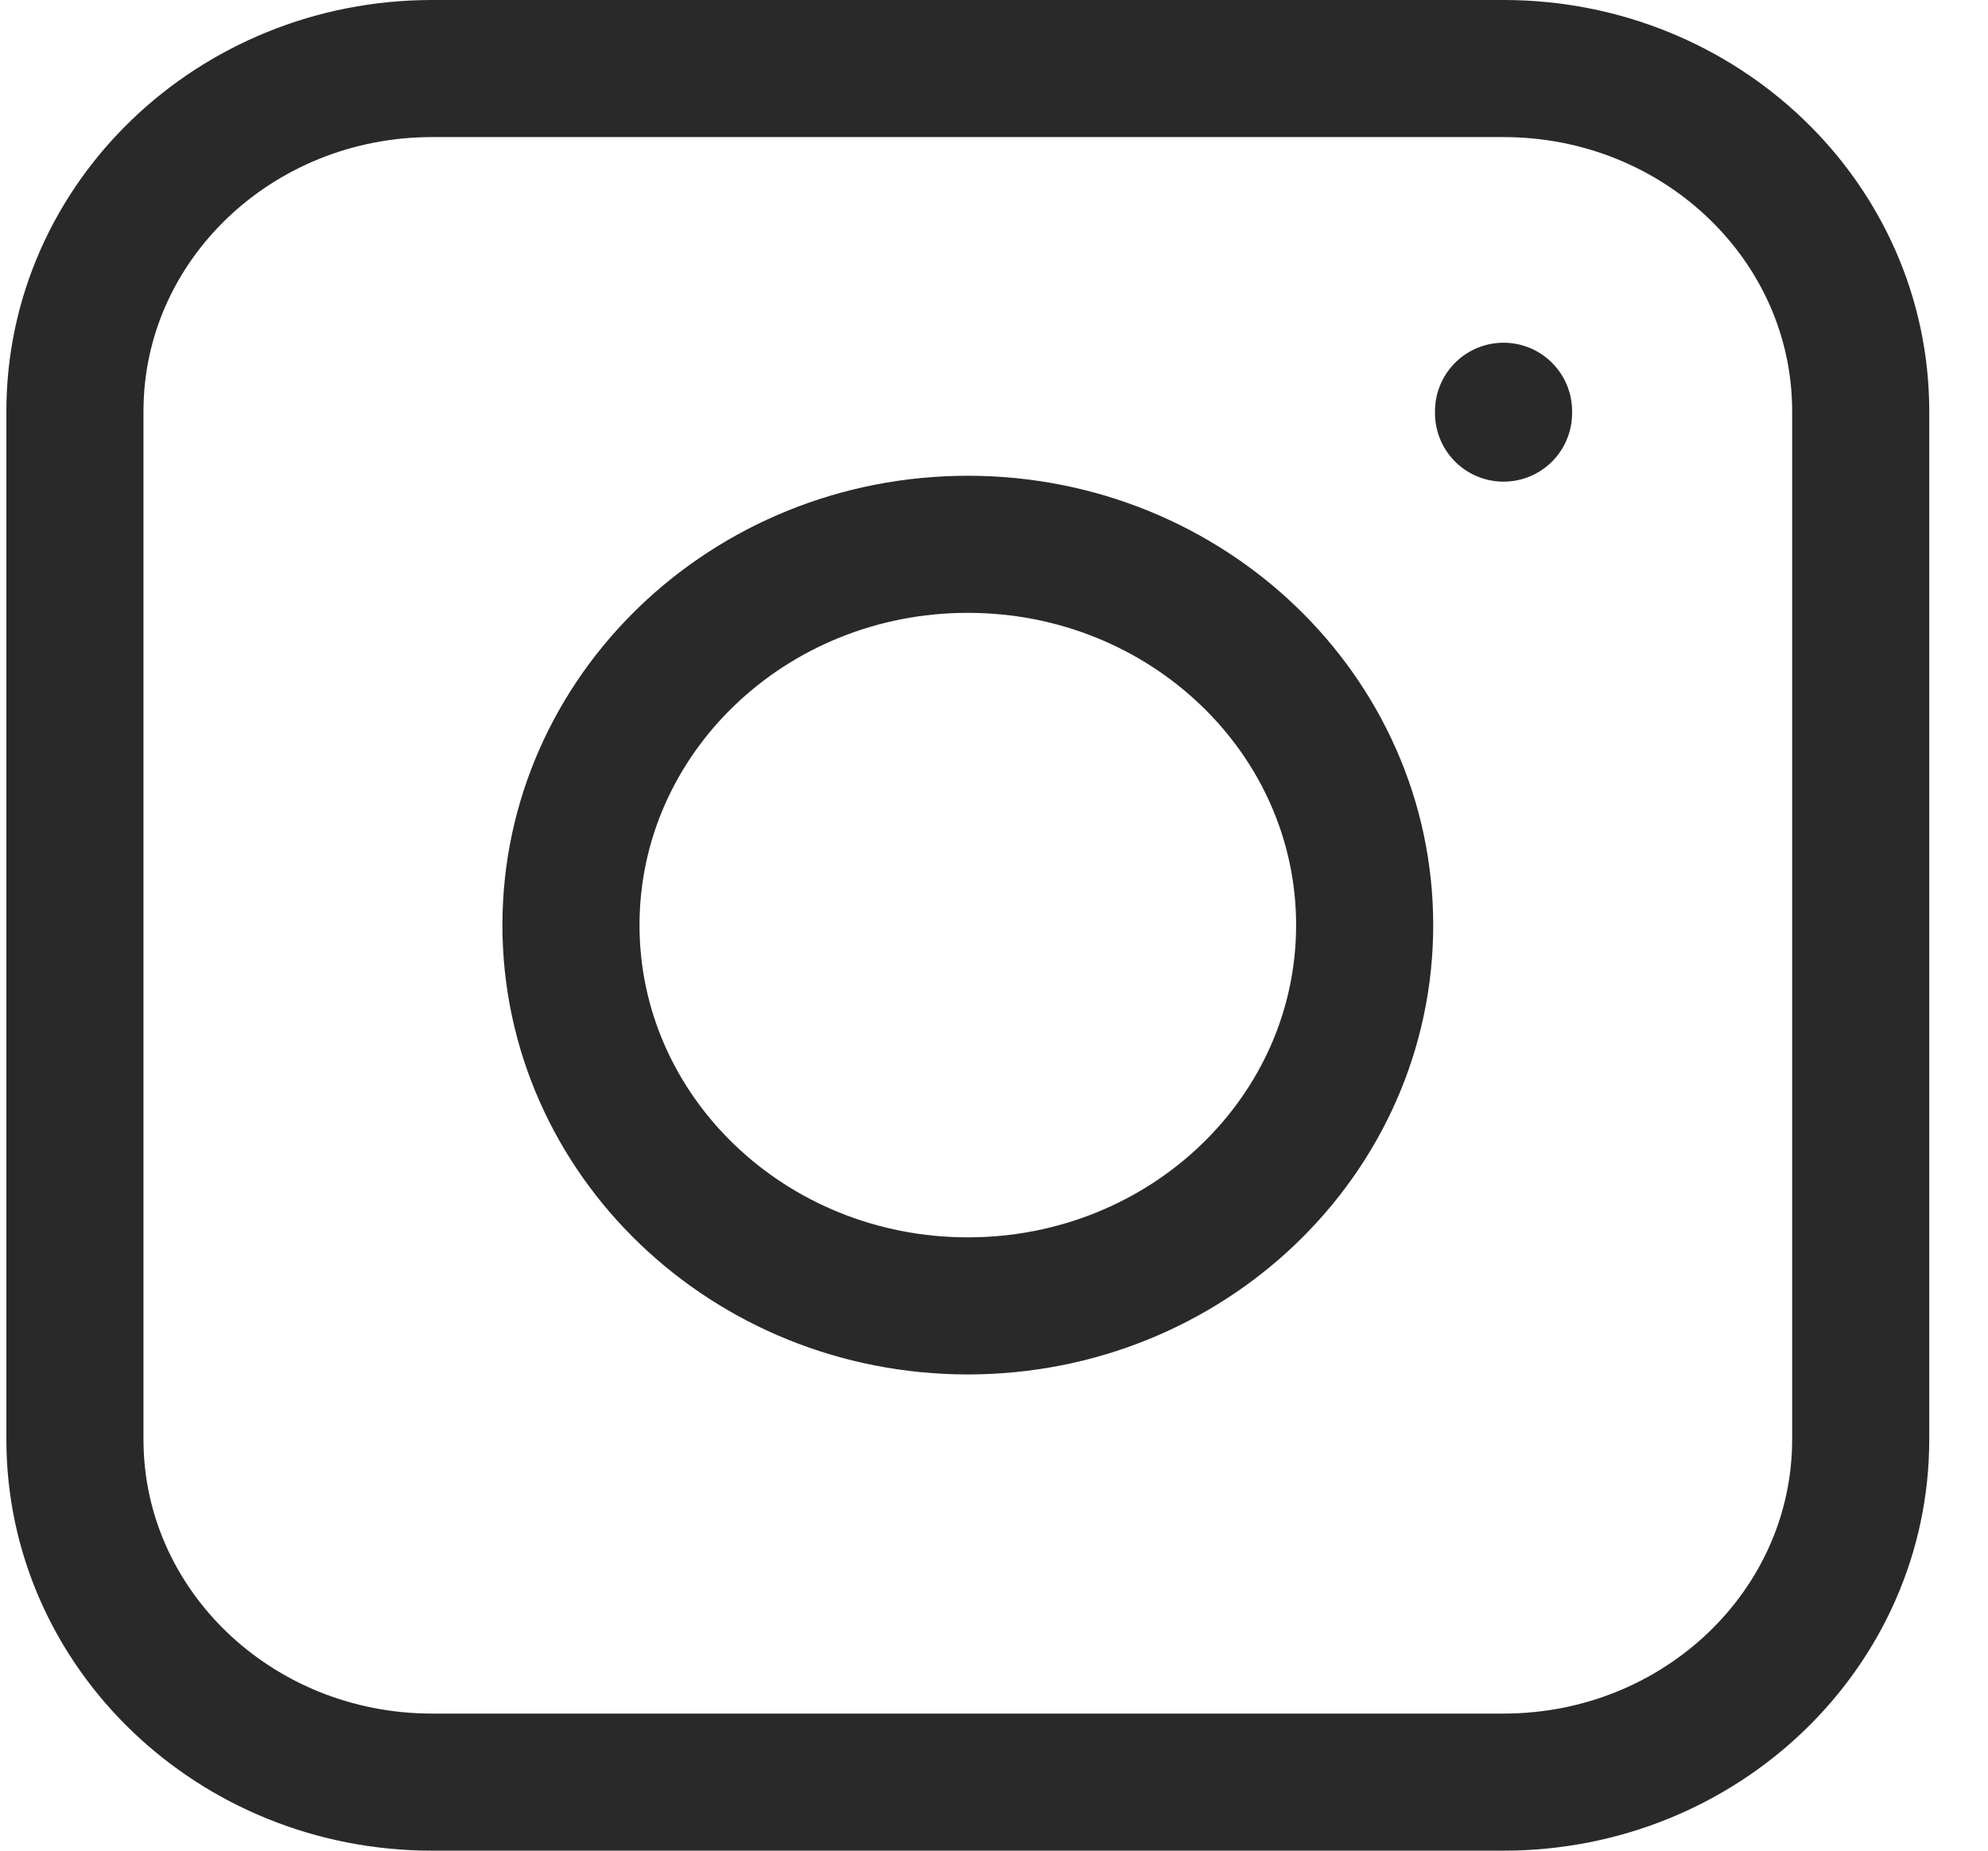 <svg width="29" height="27" viewBox="0 0 29 27" fill="none" xmlns="http://www.w3.org/2000/svg">
<path d="M1.093 6C1.093 3.239 3.426 1 6.303 1H21.933C24.811 1 27.143 3.239 27.143 6V21C27.143 23.761 24.811 26 21.933 26H6.303C3.426 26 1.093 23.761 1.093 21V6Z" stroke="#292929" stroke-width="2" stroke-linecap="round" stroke-linejoin="round"/>
<path d="M14.118 19.052C17.315 19.052 19.907 16.565 19.907 13.497C19.907 10.429 17.315 7.941 14.118 7.941C10.921 7.941 8.329 10.429 8.329 13.497C8.329 16.565 10.921 19.052 14.118 19.052Z" stroke="#292929" stroke-width="2" stroke-linecap="round" stroke-linejoin="round"/>
<path d="M21.933 6.027V6" stroke="#292929" stroke-width="2" stroke-linecap="round" stroke-linejoin="round"/>
</svg>
